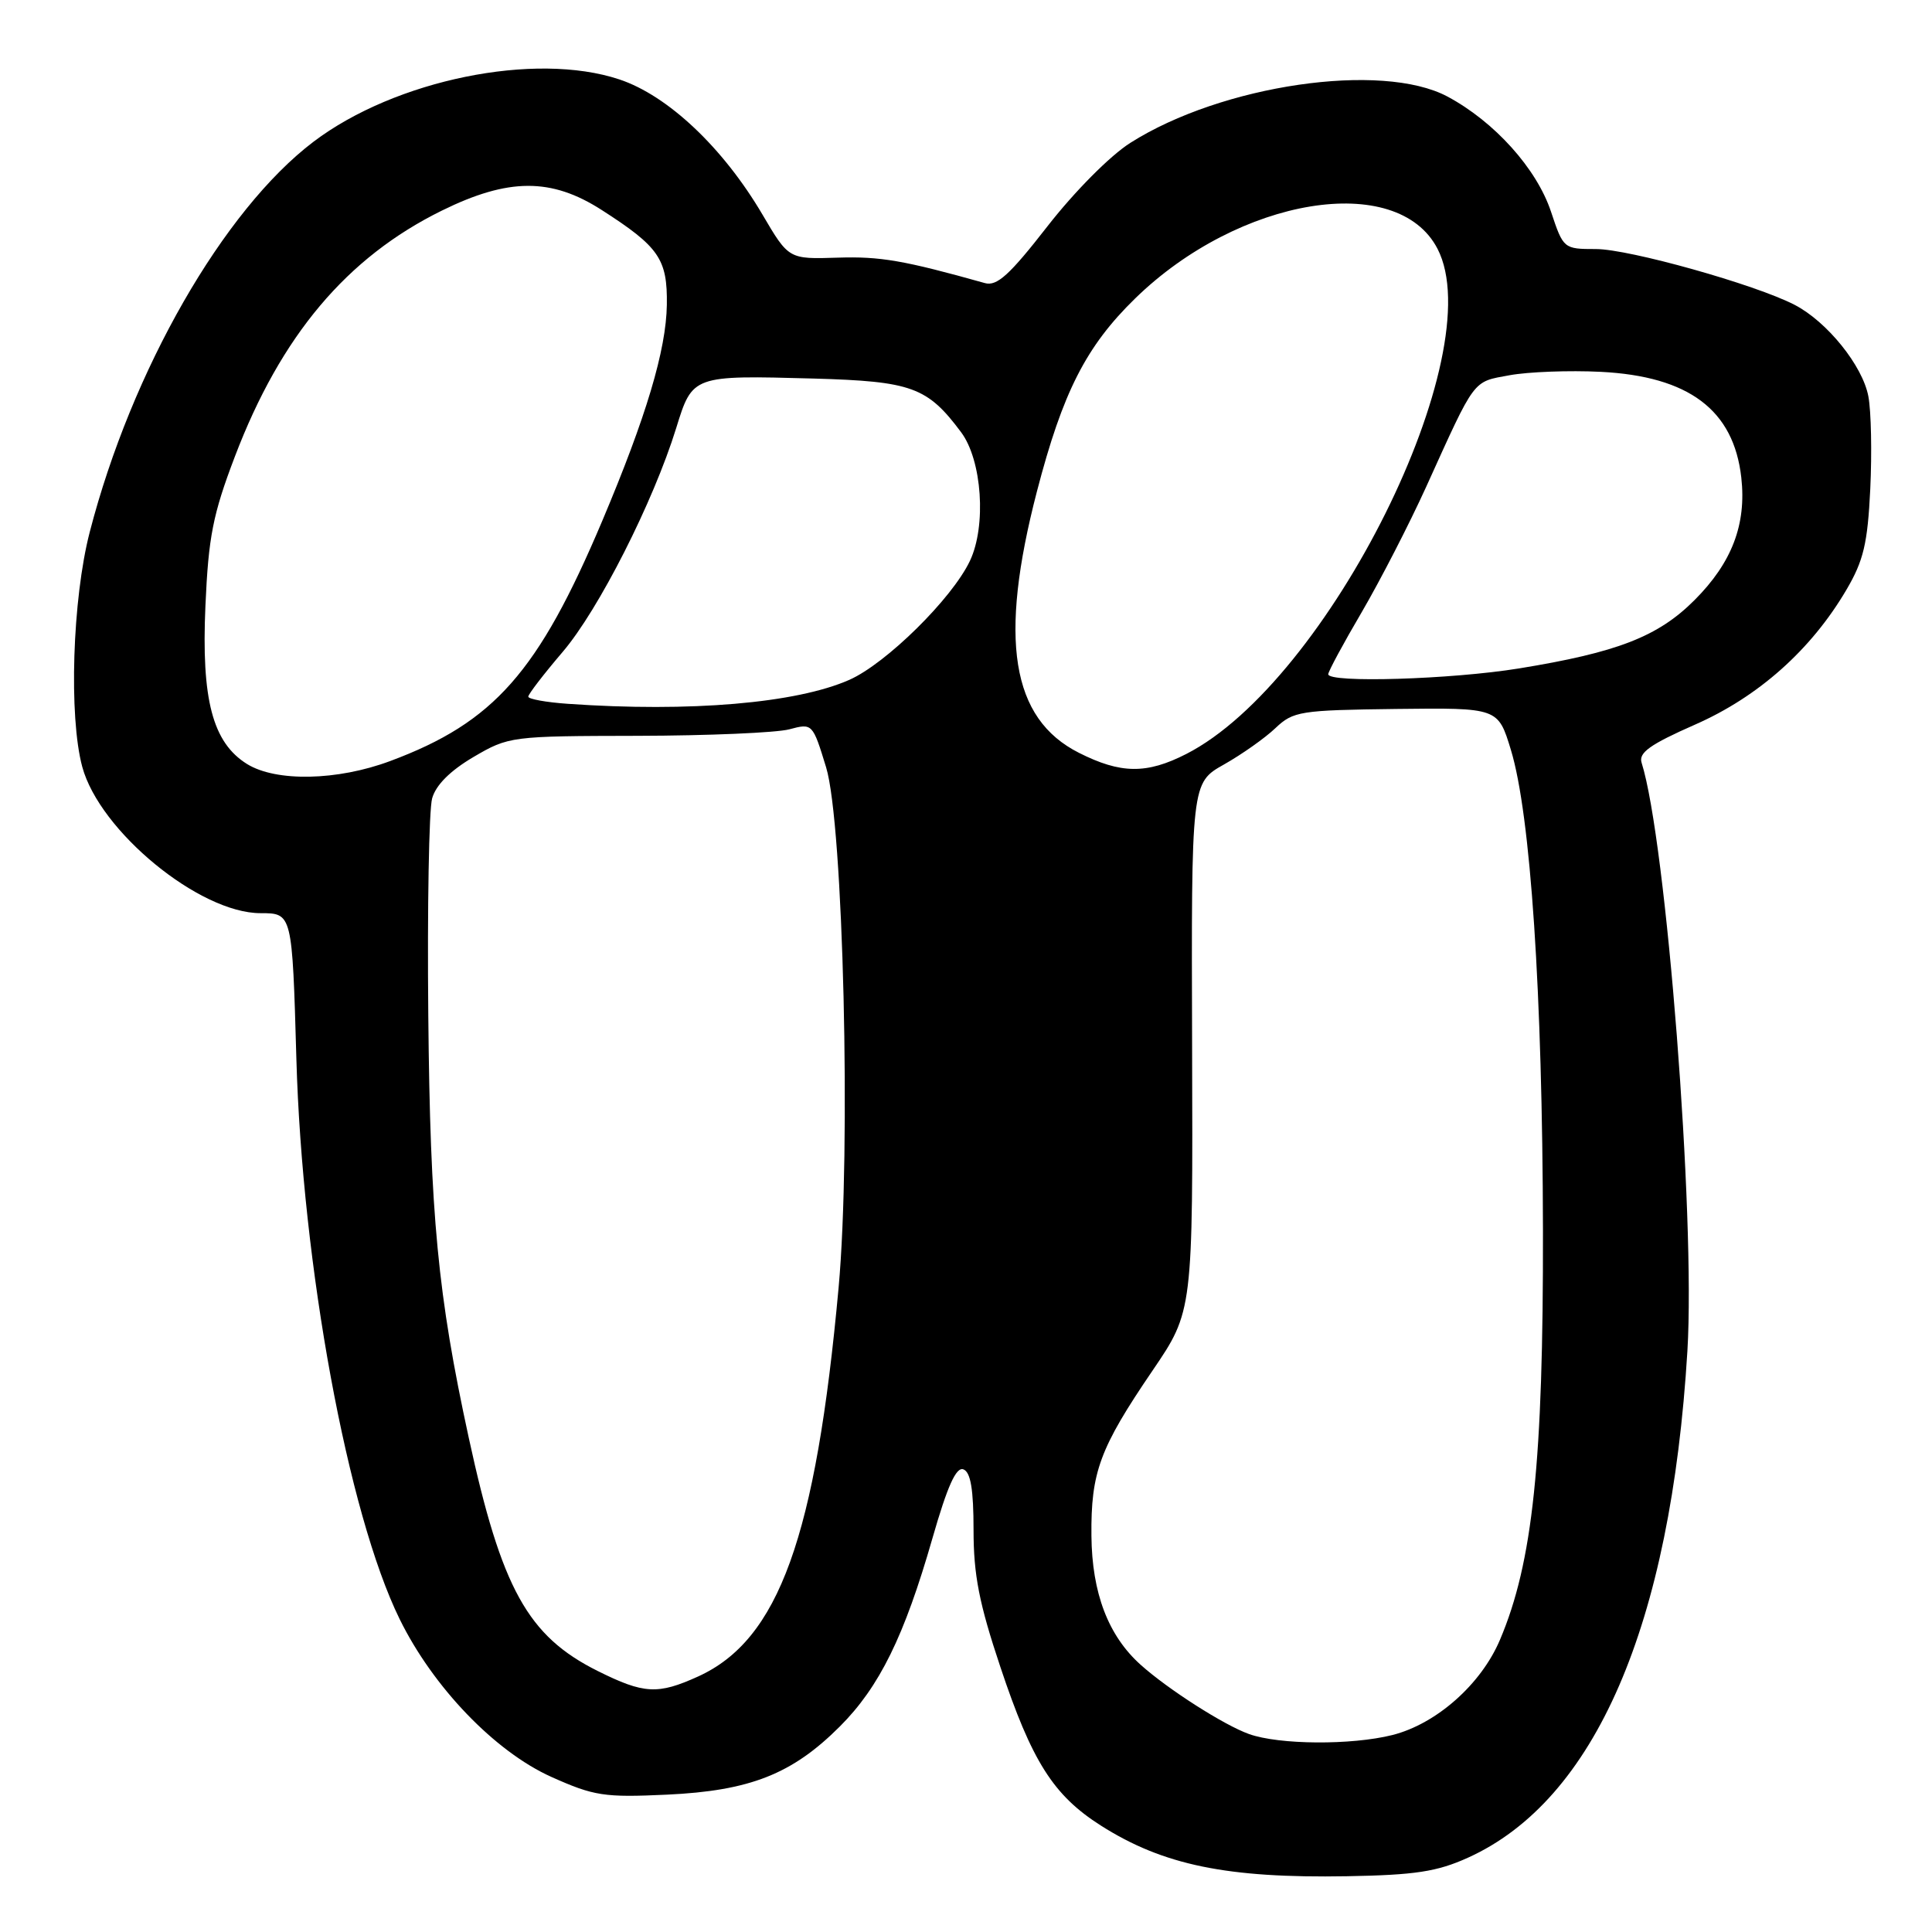 <?xml version="1.0" encoding="UTF-8" standalone="no"?>
<!DOCTYPE svg PUBLIC "-//W3C//DTD SVG 1.1//EN" "http://www.w3.org/Graphics/SVG/1.1/DTD/svg11.dtd" >
<svg xmlns="http://www.w3.org/2000/svg" xmlns:xlink="http://www.w3.org/1999/xlink" version="1.1" viewBox="0 0 256 256">
 <g >
 <path fill="currentColor"
d=" M 194.50 246.16 C 211.35 238.55 221.39 215.37 223.59 179.00 C 224.67 161.14 220.79 111.38 217.52 101.06 C 217.10 99.74 218.64 98.64 224.59 96.02 C 232.99 92.33 239.98 86.11 244.66 78.15 C 246.93 74.29 247.47 72.01 247.82 64.80 C 248.05 60.01 247.94 54.49 247.57 52.53 C 246.81 48.46 242.10 42.62 237.79 40.39 C 232.57 37.69 215.86 33.00 211.46 33.00 C 207.20 33.00 207.15 32.96 205.52 28.06 C 203.62 22.34 198.02 16.12 191.79 12.79 C 183.08 8.15 161.90 11.24 149.79 18.92 C 147.10 20.62 142.38 25.38 138.79 29.99 C 133.77 36.44 132.10 37.96 130.50 37.51 C 119.77 34.50 116.64 33.96 111.01 34.14 C 104.51 34.35 104.51 34.35 101.03 28.43 C 95.81 19.56 88.50 12.66 82.06 10.52 C 70.87 6.80 52.37 10.58 41.54 18.78 C 29.60 27.84 17.44 49.04 11.89 70.50 C 9.59 79.37 9.10 94.95 10.90 101.61 C 13.21 110.14 26.43 121.00 34.52 121.00 C 38.72 121.00 38.72 121.00 39.27 140.25 C 40.04 167.71 46.09 200.55 52.95 214.53 C 57.38 223.56 65.58 232.09 73.06 235.45 C 78.71 237.98 80.06 238.19 88.38 237.80 C 99.37 237.29 104.97 235.08 111.28 228.77 C 116.53 223.52 119.82 216.84 123.55 203.84 C 125.54 196.90 126.70 194.33 127.66 194.70 C 128.62 195.07 129.00 197.37 129.00 202.73 C 129.00 208.68 129.74 212.47 132.55 220.87 C 136.73 233.40 139.57 237.89 145.86 241.89 C 154.11 247.14 162.61 248.89 178.50 248.61 C 187.50 248.45 190.41 248.01 194.50 246.16 Z  M 165.50 229.77 C 162.20 228.59 154.81 223.88 151.15 220.60 C 146.85 216.75 144.69 211.10 144.62 203.50 C 144.54 195.08 145.71 191.90 152.71 181.62 C 158.07 173.74 158.07 173.74 157.96 138.74 C 157.85 103.74 157.85 103.74 162.18 101.30 C 164.55 99.96 167.63 97.79 169.00 96.48 C 171.36 94.24 172.27 94.10 185.00 93.94 C 198.50 93.78 198.50 93.78 200.20 99.36 C 202.81 107.92 204.39 131.57 204.45 163.00 C 204.50 193.70 203.11 207.03 198.75 217.29 C 196.25 223.19 190.32 228.43 184.50 229.90 C 179.07 231.26 169.50 231.20 165.50 229.77 Z  M 79.19 221.41 C 69.93 216.79 66.45 210.50 62.11 190.50 C 58.01 171.62 57.00 161.06 56.75 134.50 C 56.61 120.20 56.84 107.28 57.26 105.79 C 57.75 104.02 59.67 102.11 62.75 100.30 C 67.41 97.57 67.73 97.53 84.49 97.50 C 93.85 97.48 102.89 97.09 104.58 96.64 C 107.65 95.82 107.68 95.85 109.46 101.66 C 111.75 109.11 112.79 152.31 111.12 170.61 C 108.10 203.70 103.19 217.28 92.51 222.14 C 87.16 224.57 85.33 224.47 79.19 221.41 Z  M 32.74 101.24 C 28.17 98.40 26.67 92.71 27.22 80.27 C 27.62 71.13 28.21 68.14 31.12 60.50 C 37.22 44.48 45.95 34.11 58.54 27.91 C 67.37 23.56 73.05 23.54 79.72 27.82 C 87.34 32.71 88.45 34.32 88.36 40.40 C 88.27 46.38 85.63 55.22 79.81 69.00 C 71.33 89.07 65.46 95.72 51.71 100.84 C 44.70 103.46 36.59 103.62 32.74 101.24 Z  M 142.96 99.75 C 133.99 95.22 132.30 84.73 137.40 65.11 C 140.82 51.96 143.91 45.89 150.41 39.55 C 164.18 26.12 185.16 22.67 190.48 32.97 C 197.64 46.82 176.01 90.30 157.18 99.91 C 151.93 102.59 148.51 102.55 142.96 99.75 Z  M 75.25 93.26 C 72.36 93.06 70.00 92.63 70.00 92.31 C 70.00 91.98 72.05 89.32 74.55 86.39 C 79.32 80.81 86.57 66.51 89.60 56.72 C 91.76 49.72 91.77 49.72 107.84 50.16 C 120.81 50.53 122.88 51.28 127.35 57.27 C 130.13 60.99 130.72 69.68 128.52 74.32 C 126.15 79.32 117.42 87.92 112.55 90.08 C 105.52 93.19 91.43 94.39 75.25 93.26 Z  M 176.00 89.34 C 176.00 88.97 178.00 85.26 180.45 81.09 C 182.89 76.91 186.73 69.45 188.98 64.50 C 195.56 49.98 195.08 50.63 200.03 49.72 C 202.49 49.27 207.92 49.06 212.11 49.27 C 223.78 49.86 229.72 54.32 230.73 63.27 C 231.43 69.48 229.49 74.56 224.53 79.52 C 219.70 84.36 214.30 86.45 201.28 88.57 C 192.28 90.03 176.00 90.52 176.00 89.34 Z "/>
</g>
</svg>